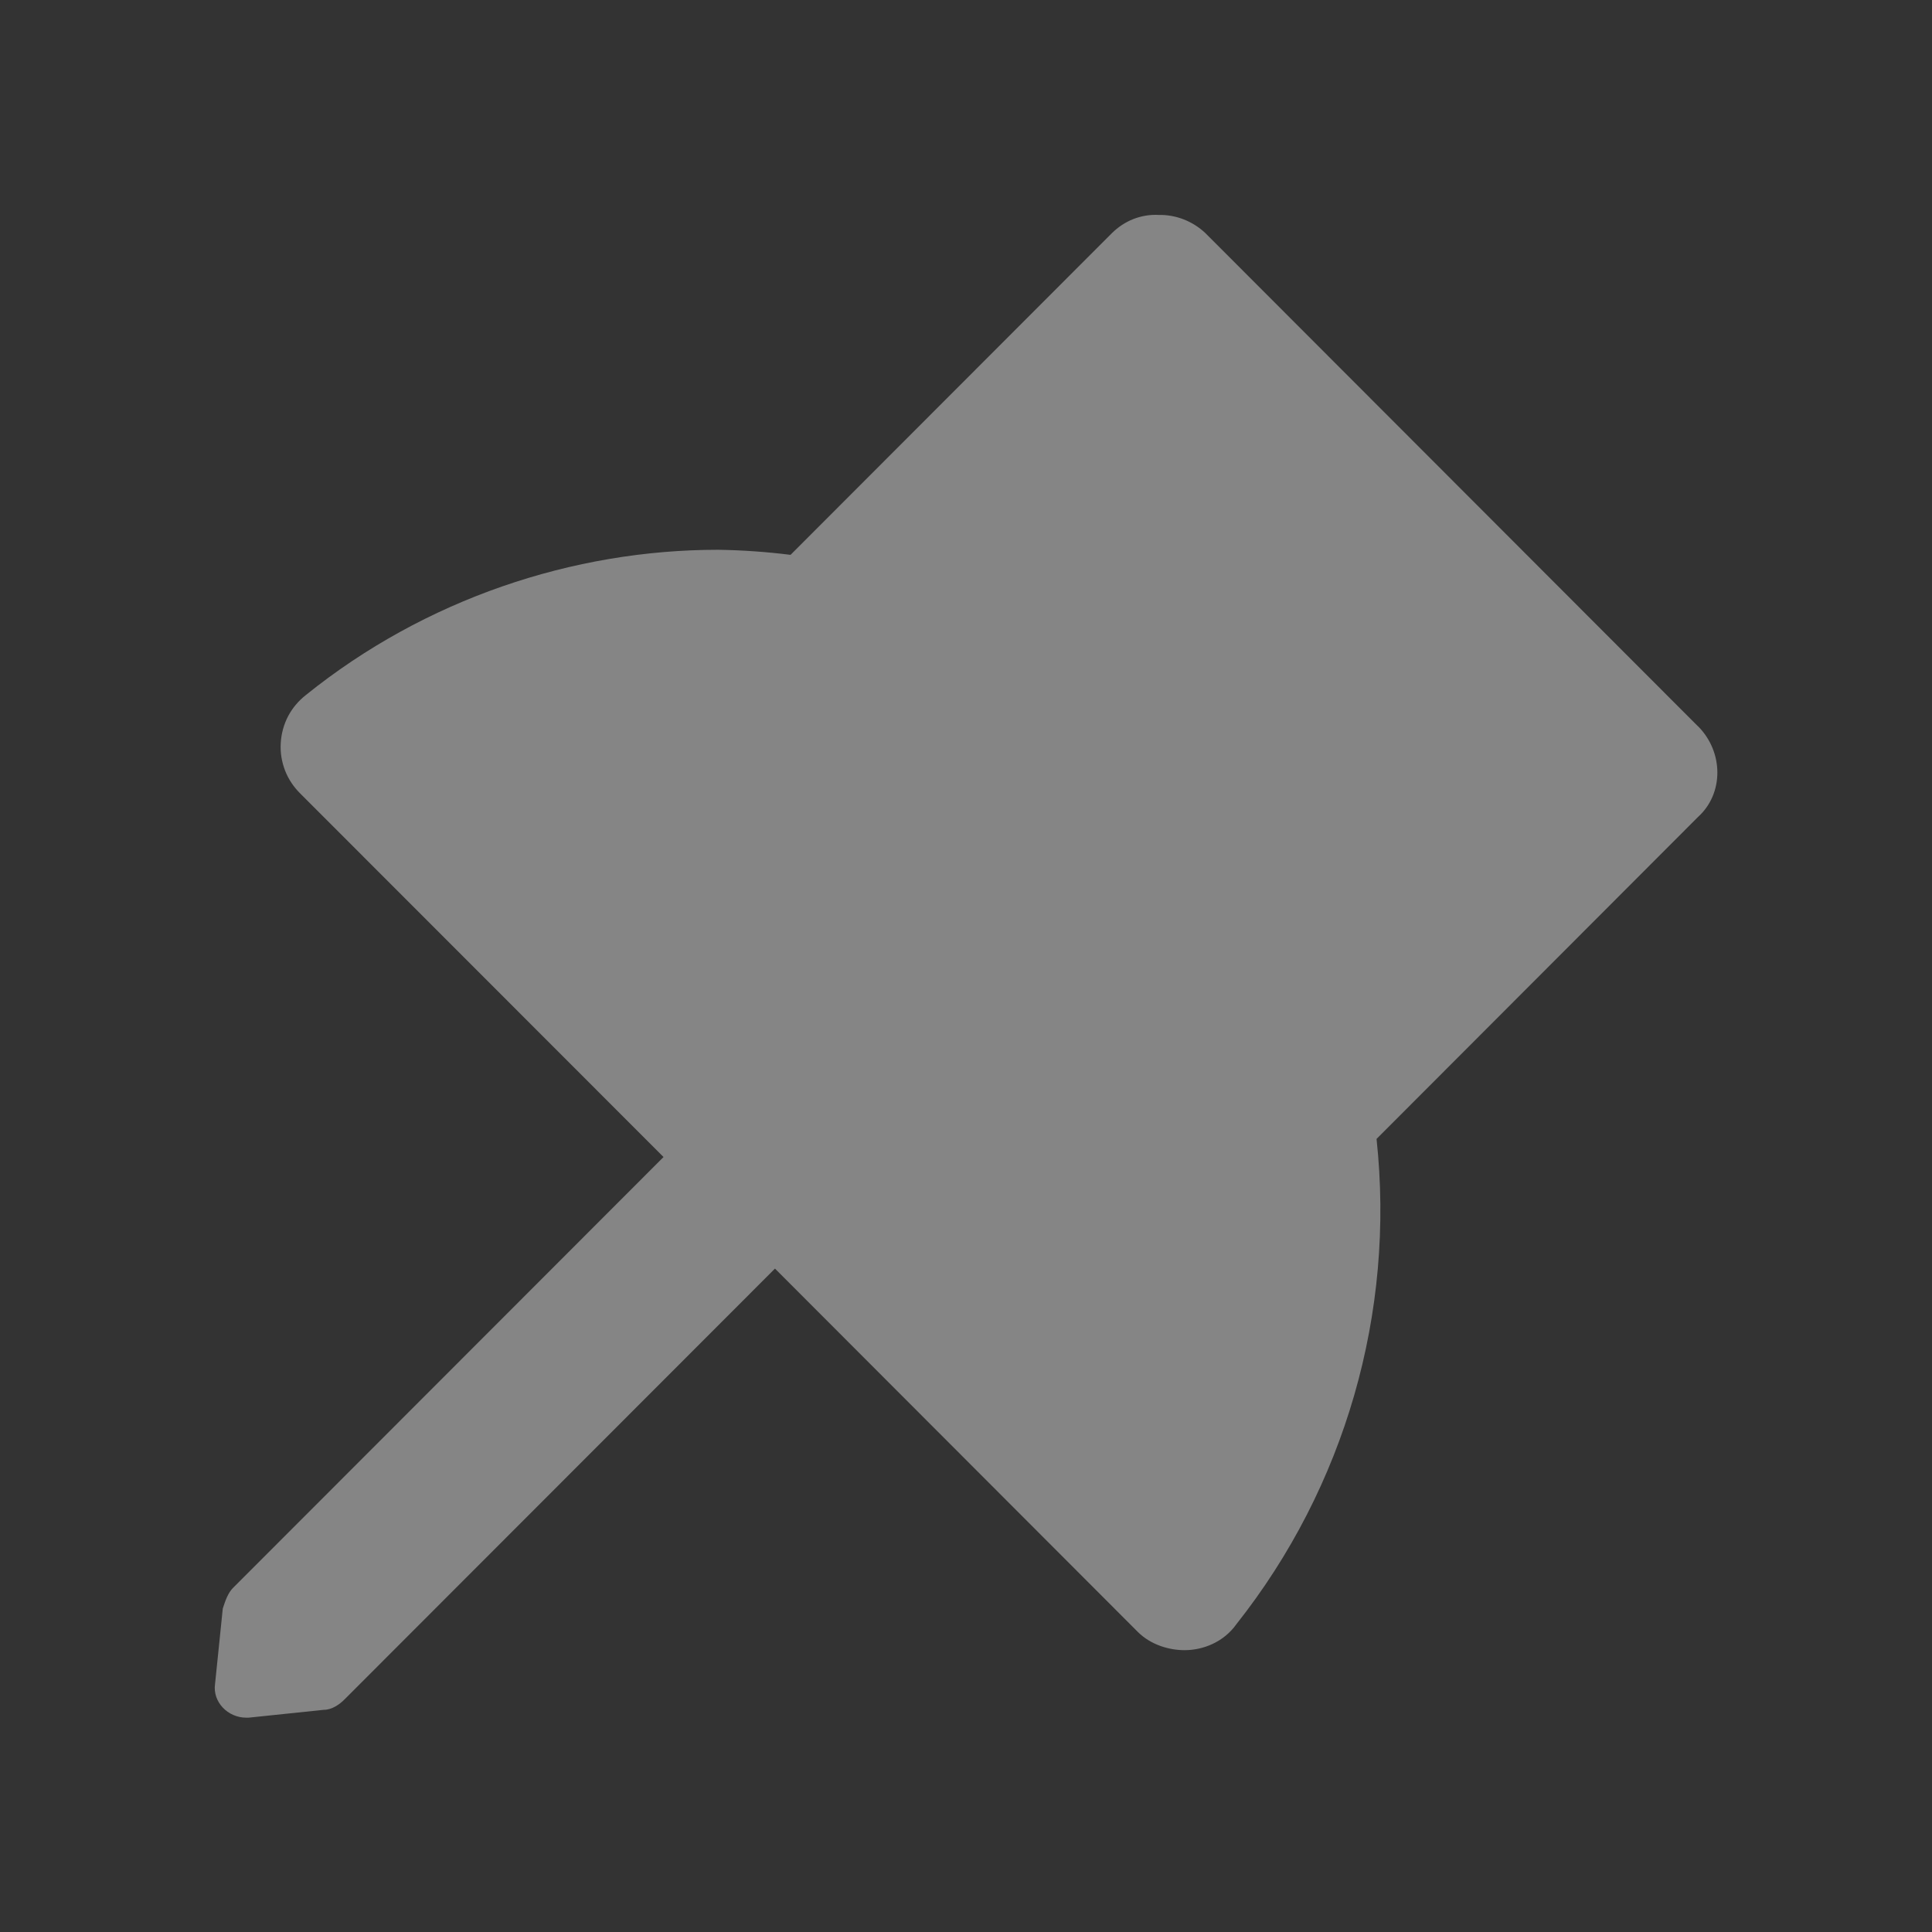 <svg xmlns="http://www.w3.org/2000/svg" width="16" height="16" fill="none" viewBox="0 0 16 16">
    <rect x="0" y="0" width="16" height="16" fill="#333333" stroke="none"/>
    <path fill="#fff" d="M14.062 6.015L9.982 1.93c-.104-.098-.243-.153-.386-.15-.071-.004-.143.008-.21.034-.066.026-.126.066-.177.116L6.547 4.595c-.2-.025-.4-.039-.6-.042-1.204 0-2.428.409-3.414 1.203-.061.048-.112.108-.148.177-.035.068-.056.144-.06.222-.005.077.008.154.036.227.028.072.072.137.127.191l3.007 3.009L1.93 13.15c-.043.043-.064.107-.085.171l-.064.624c-.022.15.106.28.258.28h.02l.623-.065c.065 0 .129-.043.172-.087l3.564-3.567 3.006 3.01c.107.106.258.15.386.15.151 0 .323-.065.43-.216.898-1.135 1.315-2.578 1.16-4.018l2.662-2.666c.214-.193.214-.537 0-.752z" opacity=".4"/>
</svg>
